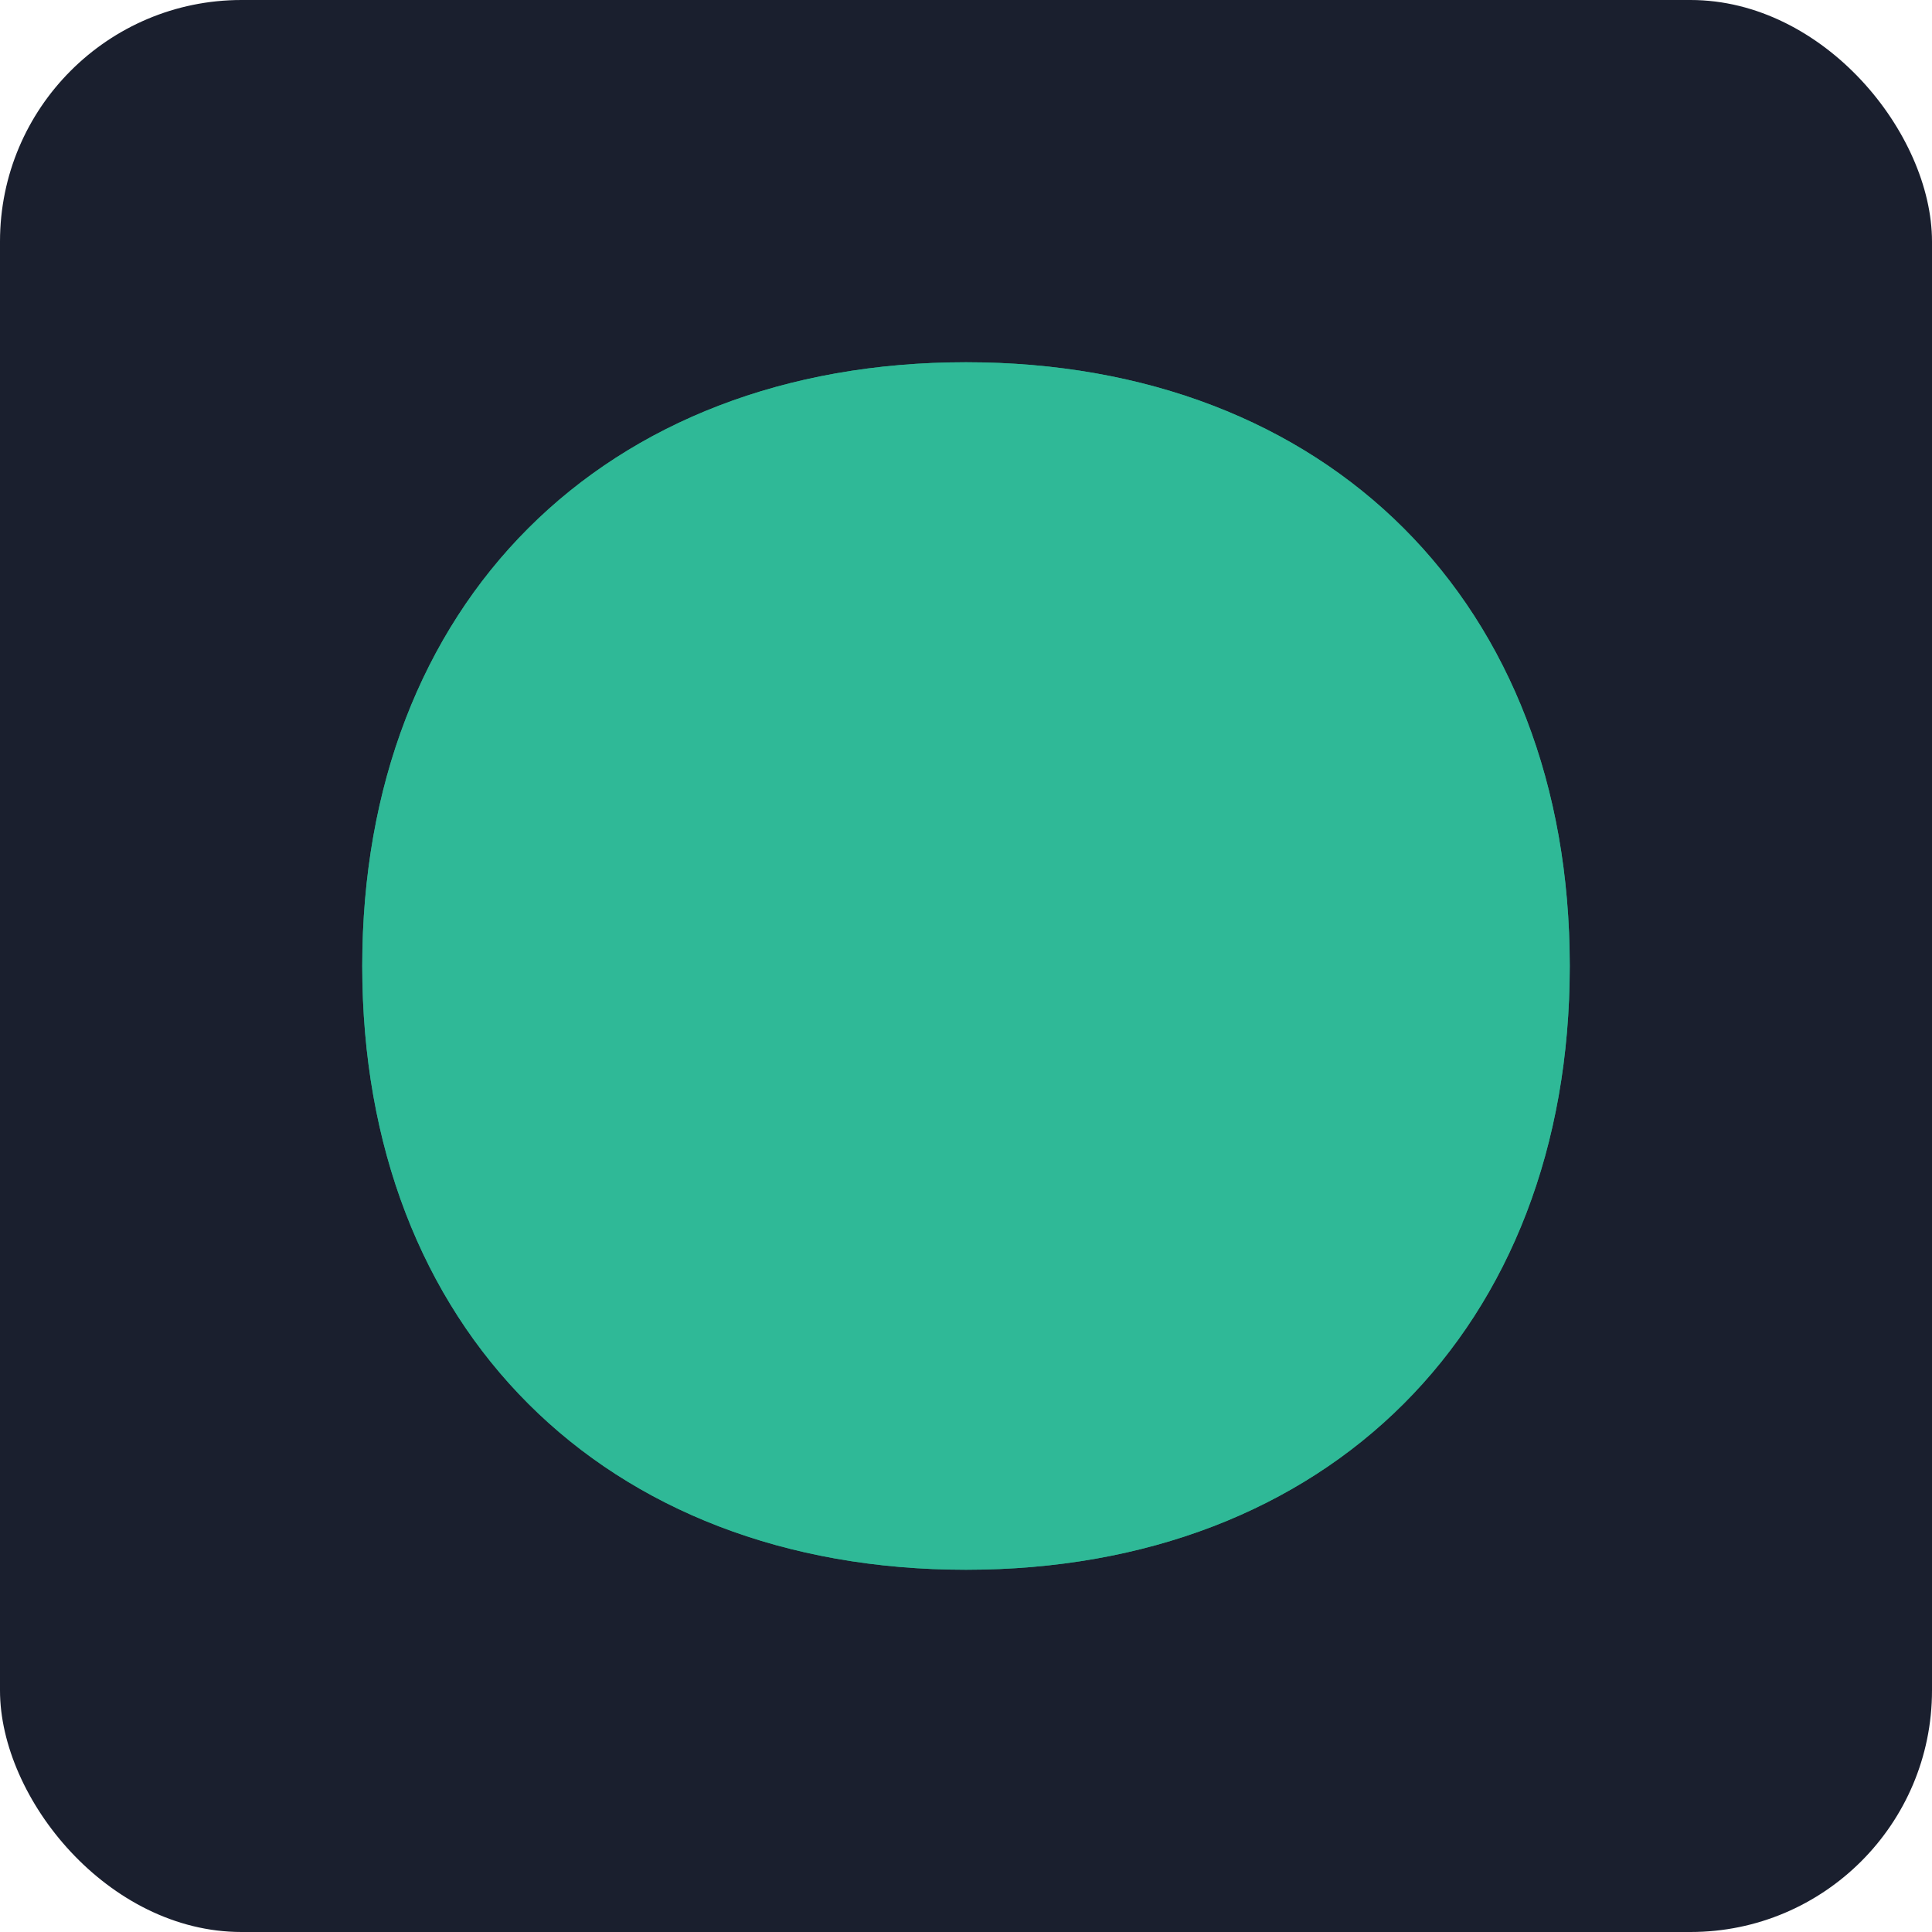 <?xml version="1.0" encoding="UTF-8"?>
<svg width="64" height="64" viewBox="0 0 64 64" fill="none" xmlns="http://www.w3.org/2000/svg">
  <rect width="64" height="64" rx="8" fill="#1A1F2E"/>
  <path d="M32 12C44 12 52 20 52 32C52 44 44 52 32 52C20 52 12 44 12 32C12 20 20 12 32 12Z" fill="#26A17B"/>
  <path d="M32 12C44 12 52 20 52 32C52 44 44 52 32 52C20 52 12 44 12 32C12 20 20 12 32 12Z" fill="#2FB997"/>
</svg> 